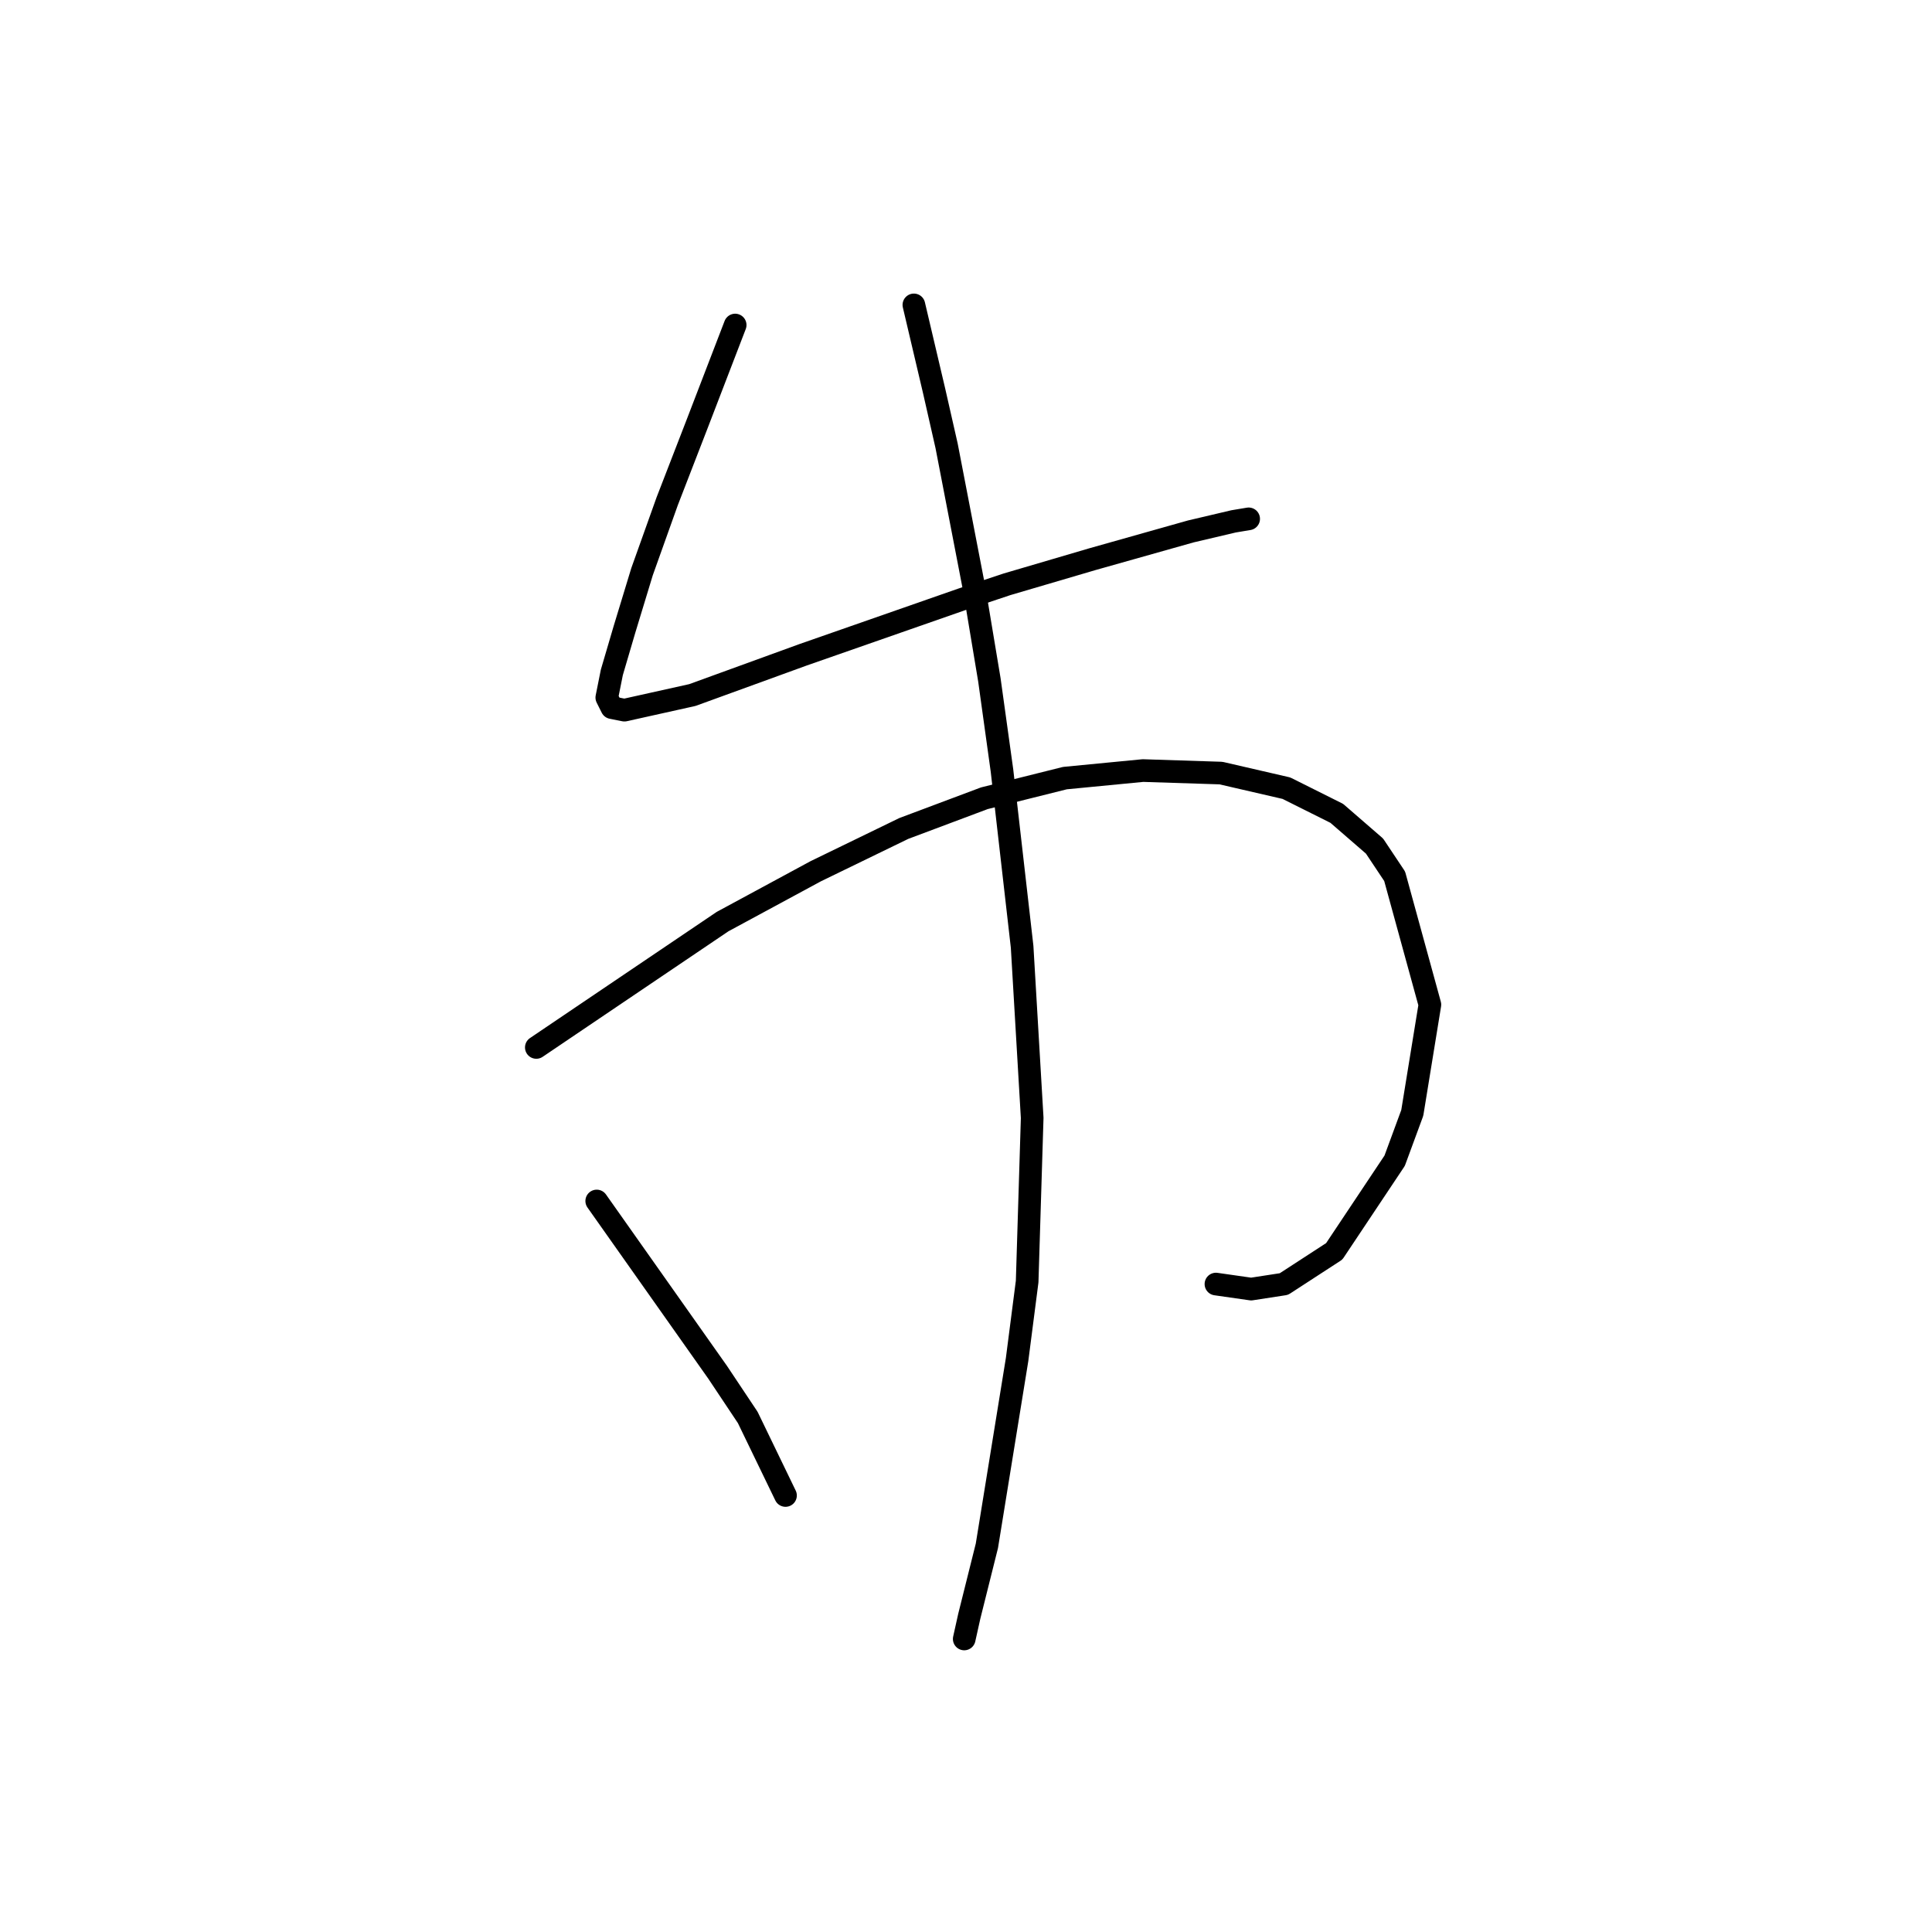 <?xml version="1.0" standalone="no"?>
    <svg width="256" height="256" xmlns="http://www.w3.org/2000/svg" version="1.1">
    <polyline stroke="black" stroke-width="3" stroke-linecap="round" fill="transparent" stroke-linejoin="round" points="97.414 43.068 95.746 47.404 94.078 51.74 92.411 56.076 88.408 66.415 85.073 75.754 82.738 83.426 81.071 89.096 80.404 92.431 81.071 93.765 82.738 94.099 91.744 92.097 106.419 86.761 127.431 79.423 133.435 77.422 144.775 74.087 157.783 70.418 163.453 69.084 165.454 68.75 165.454 68.75 " />
        <polyline stroke="black" stroke-width="3" stroke-linecap="round" fill="transparent" stroke-linejoin="round" points="71.065 138.792 83.405 130.453 95.746 122.115 108.087 115.445 119.76 109.775 130.433 105.772 141.106 103.104 151.446 102.103 161.785 102.437 170.457 104.438 177.128 107.773 182.131 112.109 184.799 116.112 189.468 133.122 187.134 147.464 184.799 153.801 176.794 165.808 170.123 170.144 165.788 170.811 161.118 170.144 161.118 170.144 " />
        <polyline stroke="black" stroke-width="3" stroke-linecap="round" fill="transparent" stroke-linejoin="round" points="121.094 40.4 122.429 46.07 123.763 51.74 125.43 59.078 129.099 78.089 131.1 90.096 132.768 102.103 135.436 125.45 136.77 148.131 136.103 169.81 134.769 180.15 130.767 204.831 128.432 214.17 127.765 217.172 127.765 217.172 " />
        <polyline stroke="black" stroke-width="3" stroke-linecap="round" fill="transparent" stroke-linejoin="round" points="79.069 159.137 87.074 170.477 95.079 181.817 99.081 187.821 104.084 198.16 104.084 198.16 " />
        </svg>